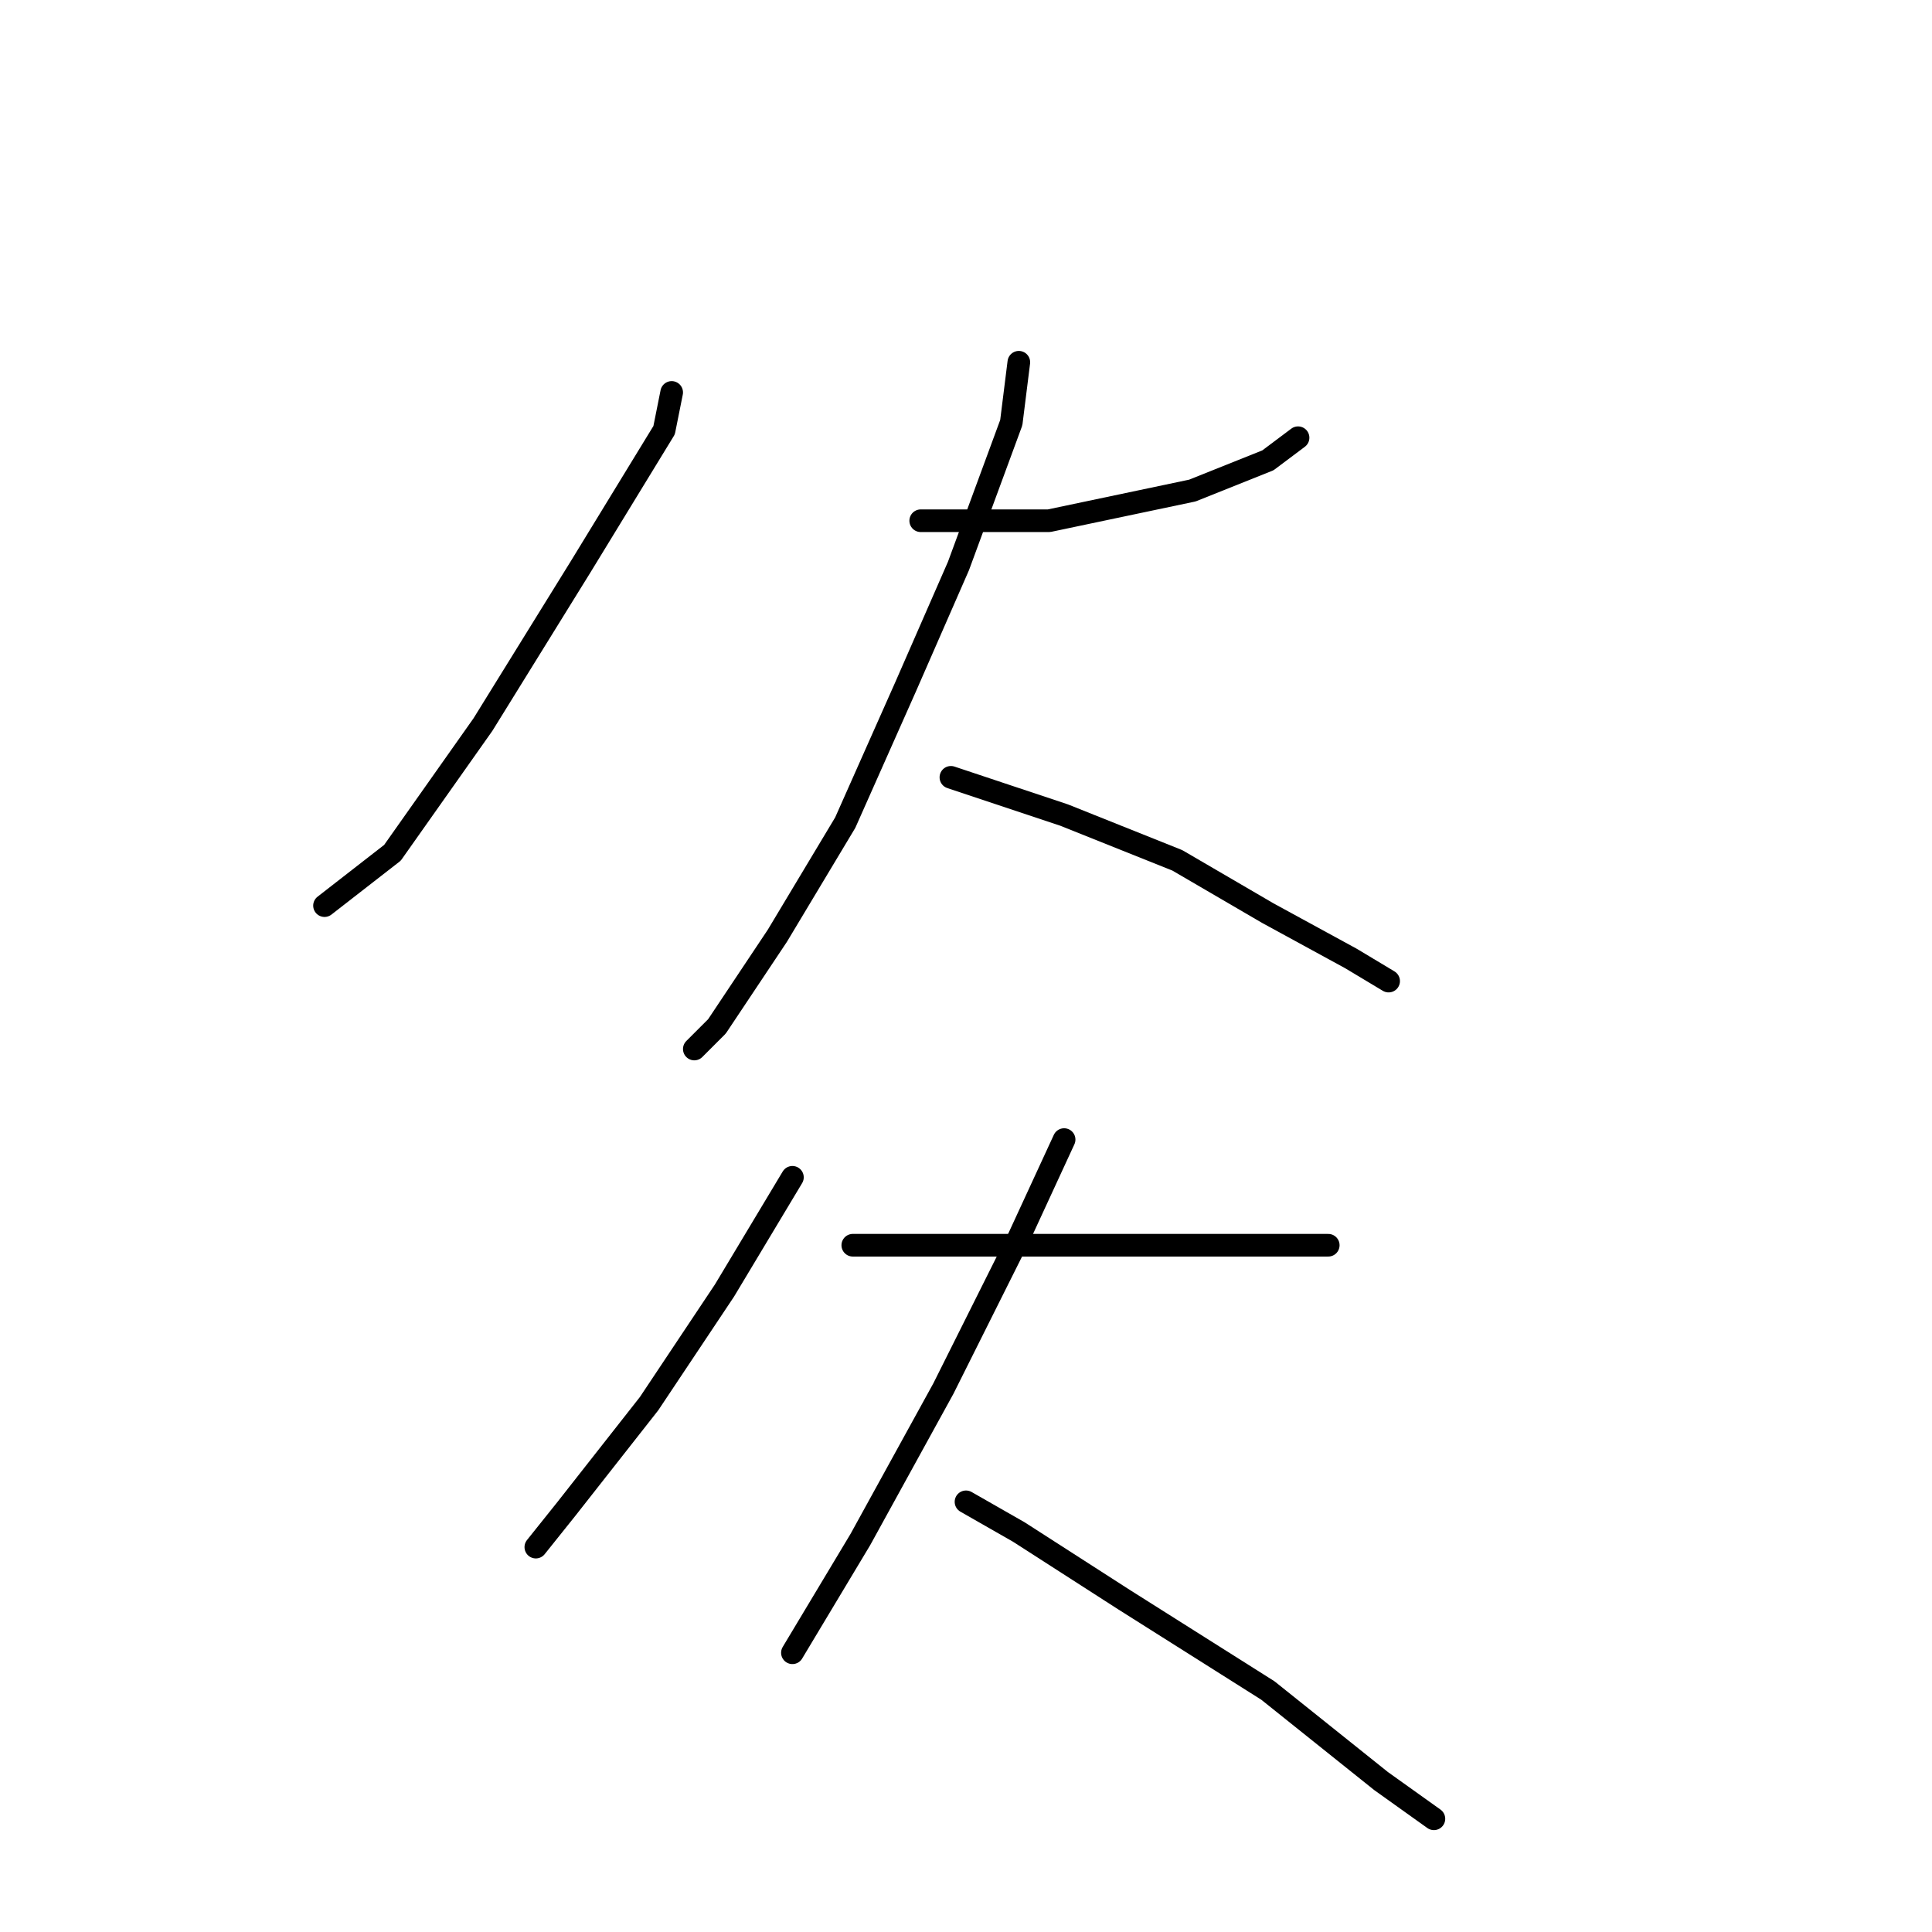 <?xml version="1.0" standalone="no"?>
    <svg width="256" height="256" xmlns="http://www.w3.org/2000/svg" version="1.1">
    <polyline stroke="black" stroke-width="3" stroke-linecap="round" fill="transparent" stroke-linejoin="round" points="89 52 88 57 77 75 64 96 52 113 43 120 43 120 " />
        <polyline stroke="black" stroke-width="3" stroke-linecap="round" fill="transparent" stroke-linejoin="round" points="122 69 139 69 158 65 168 61 172 58 172 58 " />
        <polyline stroke="black" stroke-width="3" stroke-linecap="round" fill="transparent" stroke-linejoin="round" points="135 48 134 56 127 75 120 91 112 109 103 124 95 136 92 139 92 139 " />
        <polyline stroke="black" stroke-width="3" stroke-linecap="round" fill="transparent" stroke-linejoin="round" points="126 103 141 108 156 114 168 121 179 127 184 130 184 130 " />
        <polyline stroke="black" stroke-width="3" stroke-linecap="round" fill="transparent" stroke-linejoin="round" points="105 156 96 171 86 186 75 200 71 205 71 205 " />
        <polyline stroke="black" stroke-width="3" stroke-linecap="round" fill="transparent" stroke-linejoin="round" points="113 165 130 165 147 165 163 165 173 165 176 165 176 165 " />
        <polyline stroke="black" stroke-width="3" stroke-linecap="round" fill="transparent" stroke-linejoin="round" points="141 151 135 164 125 184 114 204 105 219 105 219 " />
        <polyline stroke="black" stroke-width="3" stroke-linecap="round" fill="transparent" stroke-linejoin="round" points="128 199 135 203 149 212 168 224 183 236 190 241 190 241 " />
        </svg>